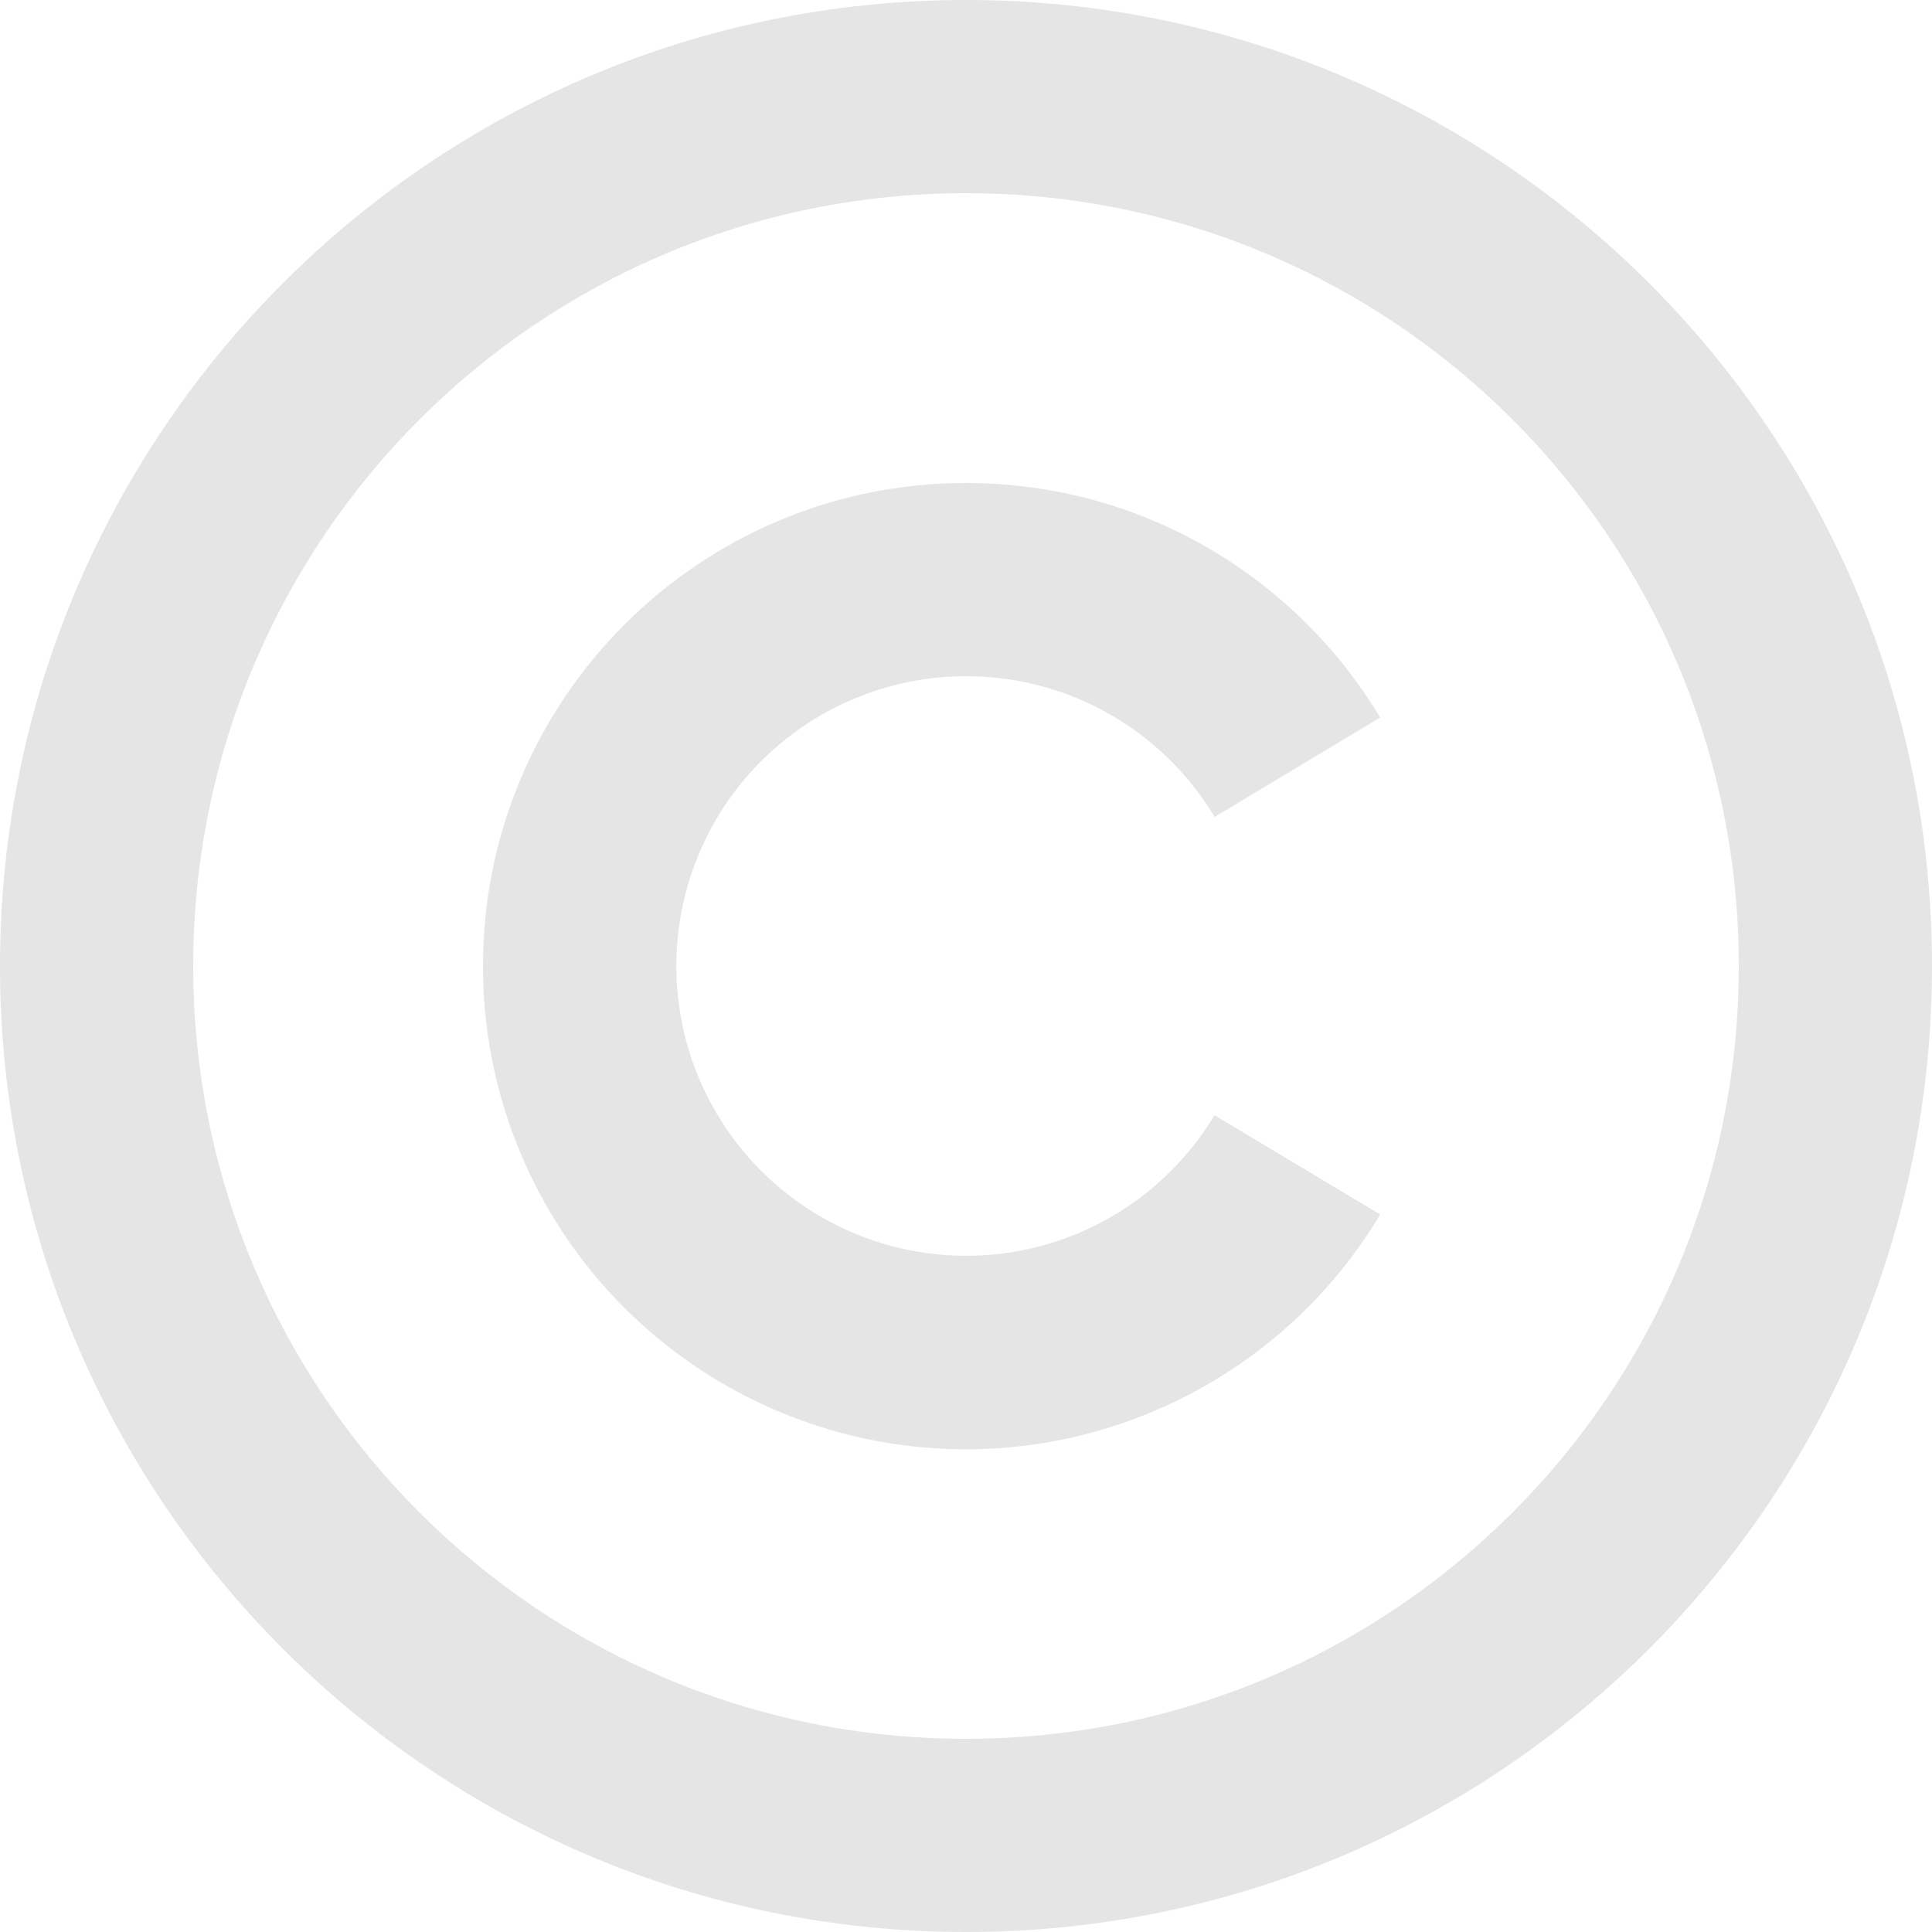 <svg width="13" height="13" viewBox="0 0 13 13" fill="none" xmlns="http://www.w3.org/2000/svg">
<path d="M6.5 0C10.088 0 13 2.912 13 6.5C13 10.088 10.088 13 6.5 13C2.912 13 0 10.088 0 6.5C0 2.912 2.912 0 6.5 0ZM6.5 1.3C3.627 1.3 1.3 3.627 1.3 6.5C1.3 9.373 3.627 11.7 6.5 11.7C9.373 11.7 11.7 9.373 11.7 6.5C11.7 3.627 9.373 1.3 6.5 1.3ZM6.5 3.25C7.683 3.25 8.718 3.882 9.287 4.828L8.173 5.497C7.998 5.205 7.749 4.963 7.451 4.797C7.154 4.631 6.818 4.546 6.477 4.55C6.136 4.554 5.802 4.648 5.509 4.821C5.215 4.995 4.972 5.242 4.804 5.539C4.636 5.835 4.549 6.171 4.551 6.512C4.553 6.853 4.644 7.187 4.816 7.481C4.987 7.776 5.233 8.02 5.529 8.19C5.824 8.36 6.159 8.45 6.5 8.45C6.837 8.45 7.168 8.363 7.461 8.197C7.754 8.031 7.999 7.792 8.172 7.504L9.287 8.172C8.922 8.782 8.367 9.255 7.706 9.519C7.046 9.784 6.317 9.824 5.632 9.634C4.947 9.444 4.343 9.035 3.912 8.469C3.482 7.903 3.249 7.211 3.25 6.5C3.25 4.706 4.706 3.25 6.5 3.25Z" fill="#E5E5E5"/>
</svg>
